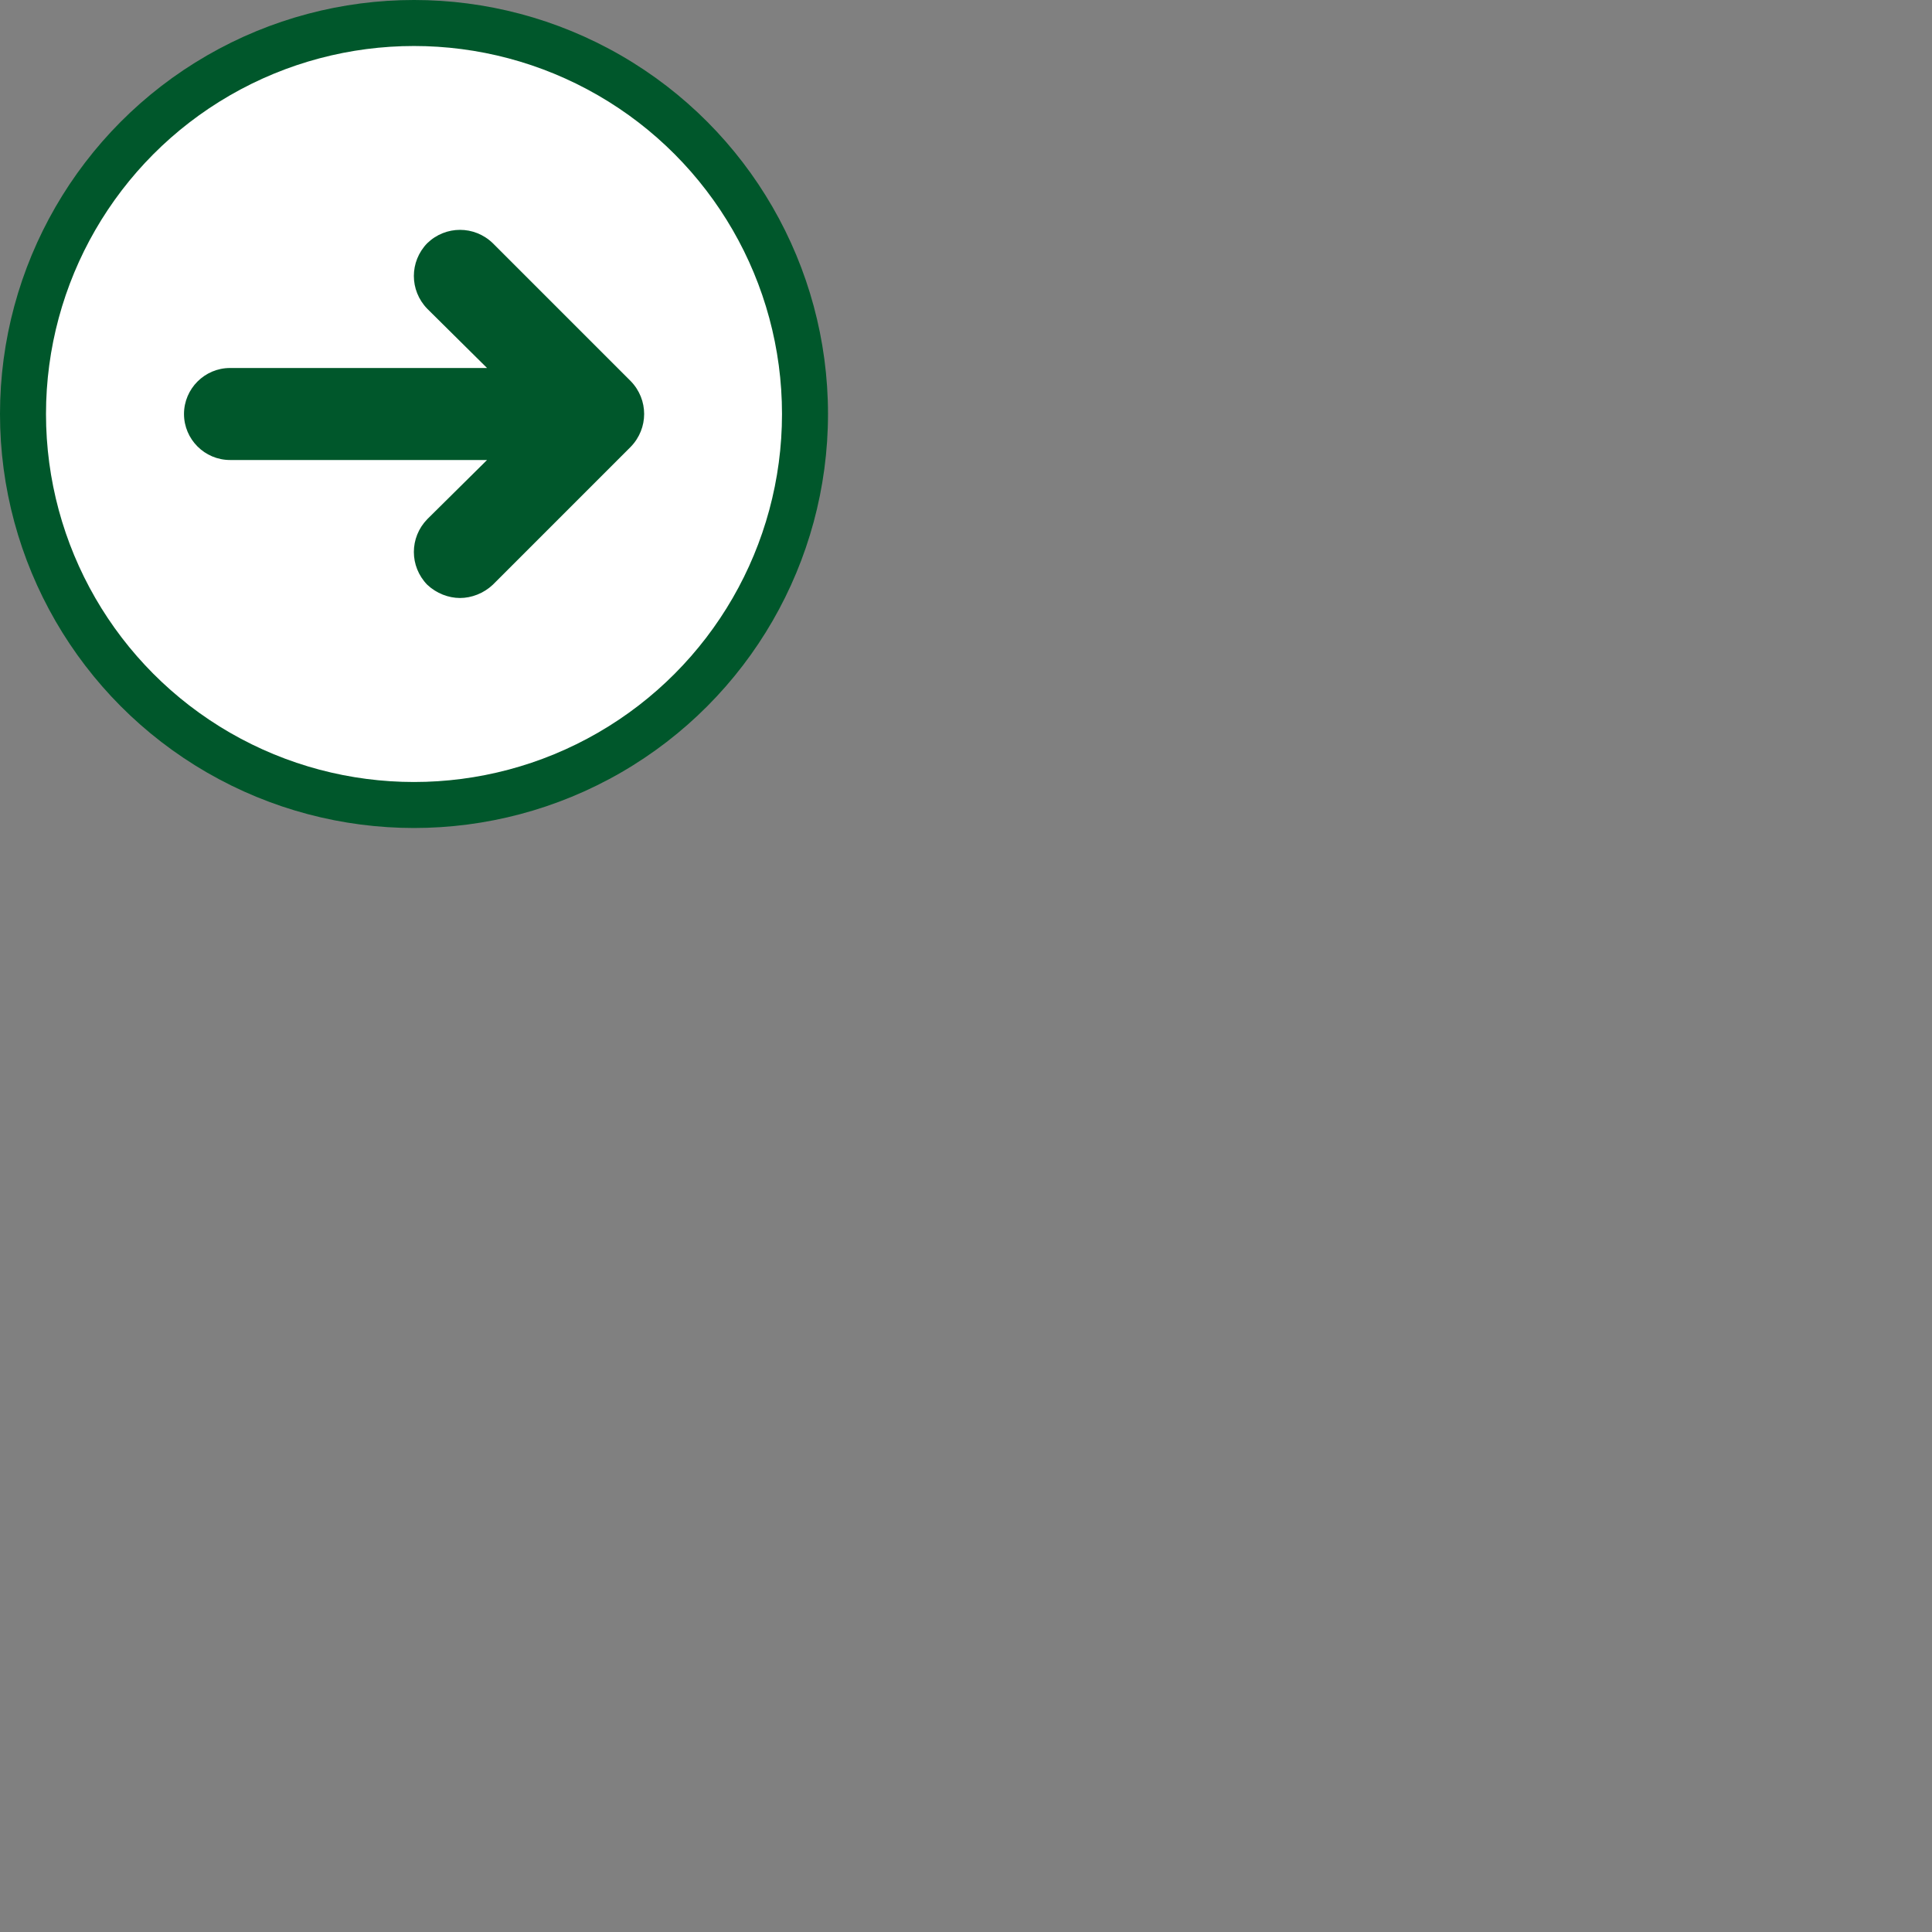 <svg class="welcome-logo" width="42" height="42" viewBox="0 0 42 42" xmlns="http://www.w3.org/2000/svg" xmlns:xlink="http://www.w3.org/1999/xlink">
  <rect x="0" y="0" width="42" height="42" fill="#808080" stroke="none"/>
  <g id="arrow-right" fill="white">
    <circle fill="#00572b" cx="9" cy="9" r="9"></circle>
    <circle fill="#FFF" cx="9" cy="9" r="8"></circle>
    <path d="M10.713,12.712 C10.513,12.9 10.25,13 10,13 C9.75,13 9.488,12.9 9.288,12.712 C8.9,12.312 8.9,11.687 9.288,11.287 L10.588,10 L5,10 C4.45,10 4,9.55 4,9 C4,8.45 4.45,8 5,8 L10.588,8 L9.288,6.712 C8.9,6.312 8.9,5.687 9.288,5.287 C9.688,4.9 10.313,4.9 10.713,5.287 L13.713,8.287 C14.1,8.687 14.1,9.312 13.713,9.712 L10.713,12.712 Z" fill="#00572b" />
  </g>
</svg>